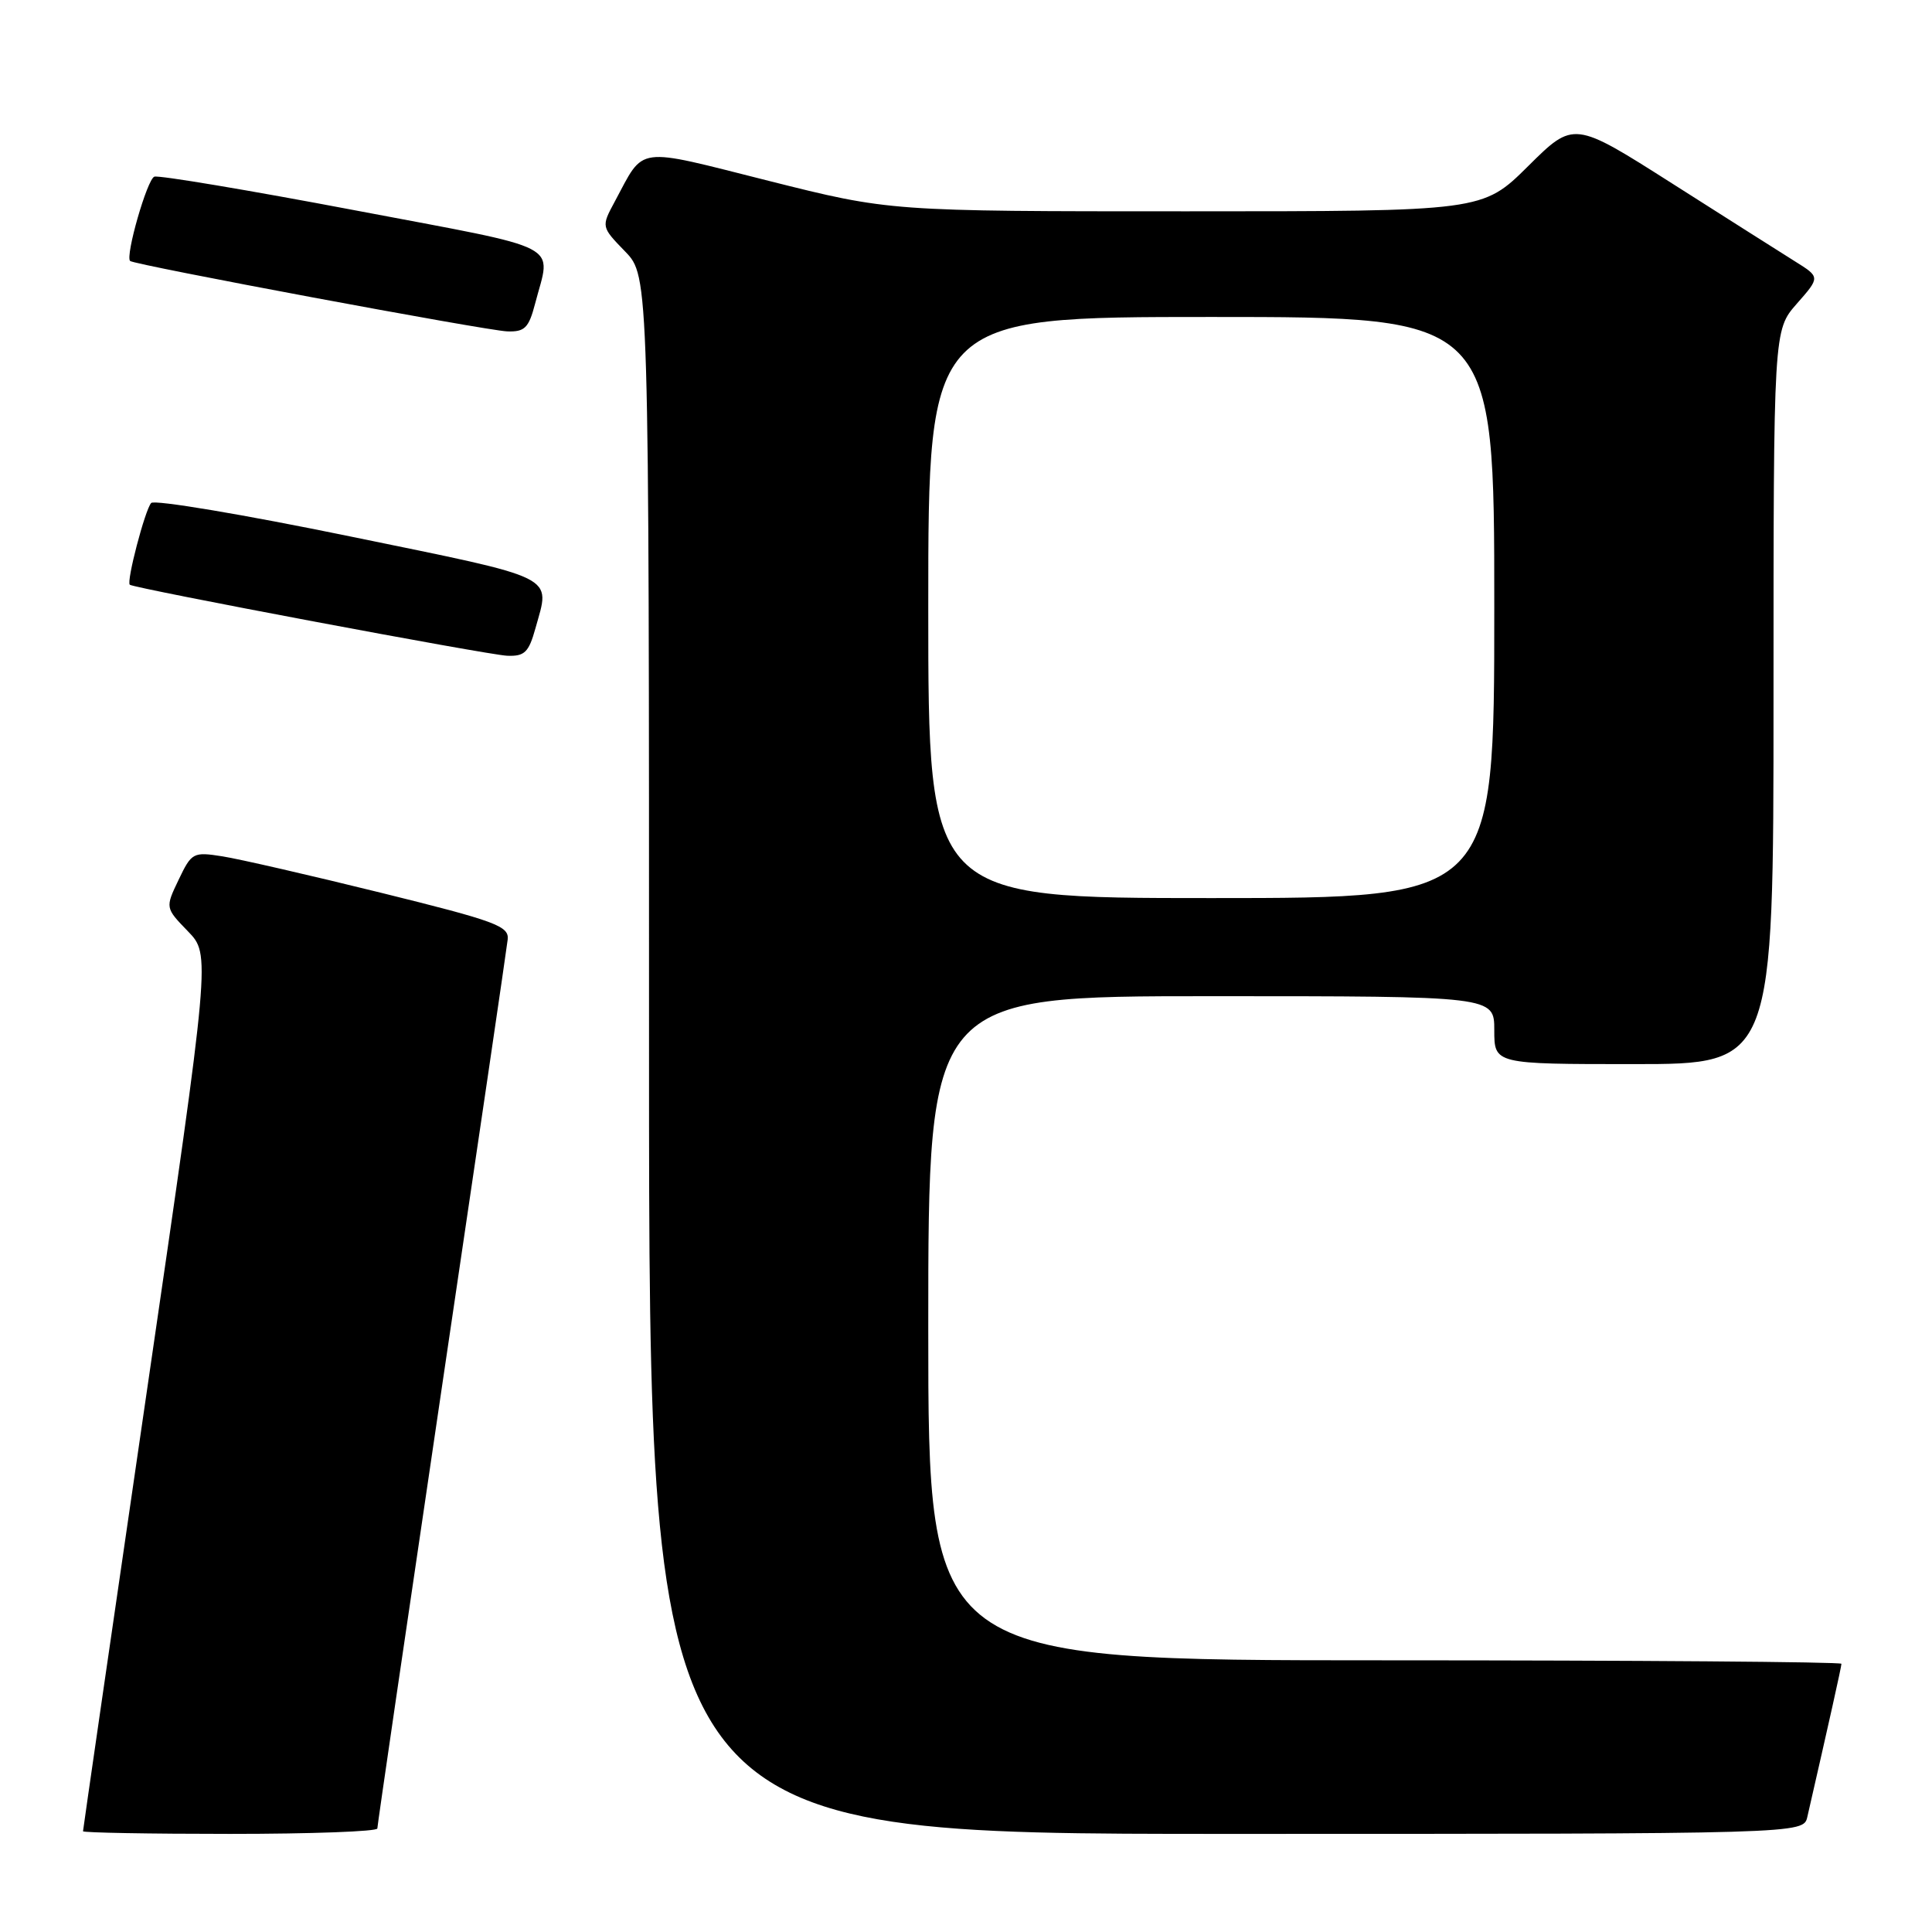 <?xml version="1.0" encoding="UTF-8" standalone="no"?>
<!DOCTYPE svg PUBLIC "-//W3C//DTD SVG 1.1//EN" "http://www.w3.org/Graphics/SVG/1.1/DTD/svg11.dtd" >
<svg xmlns="http://www.w3.org/2000/svg" xmlns:xlink="http://www.w3.org/1999/xlink" version="1.1" viewBox="0 0 256 256">
 <g >
 <path fill="currentColor"
d=" M 50.00 242.28 C 50.00 241.89 53.84 215.68 58.52 184.03 C 63.21 152.39 67.15 125.60 67.27 124.50 C 67.48 122.71 65.72 122.06 50.50 118.30 C 41.15 115.99 31.69 113.82 29.47 113.47 C 25.59 112.86 25.39 112.97 23.67 116.57 C 21.89 120.29 21.89 120.29 24.90 123.40 C 27.90 126.50 27.90 126.50 19.45 184.40 C 14.80 216.25 11.00 242.46 11.00 242.65 C 11.00 242.84 19.77 243.00 30.50 243.00 C 41.23 243.00 50.00 242.68 50.00 242.28 Z  M 239.48 240.75 C 242.28 228.54 244.00 220.84 244.00 220.46 C 244.00 220.21 216.78 220.00 183.50 220.00 C 123.00 220.00 123.00 220.00 123.00 176.00 C 123.00 132.00 123.00 132.00 160.50 132.00 C 198.00 132.00 198.00 132.00 198.00 136.50 C 198.00 141.00 198.00 141.00 216.50 141.00 C 235.00 141.00 235.00 141.00 235.00 92.38 C 235.00 43.76 235.00 43.76 238.09 40.24 C 241.19 36.72 241.19 36.72 237.84 34.63 C 236.00 33.48 228.66 28.82 221.52 24.28 C 208.53 16.02 208.53 16.02 202.49 22.01 C 196.45 28.00 196.45 28.00 157.18 28.00 C 117.91 28.00 117.91 28.00 101.84 23.96 C 83.96 19.46 85.47 19.26 81.46 26.71 C 79.66 30.05 79.66 30.05 82.83 33.32 C 86.00 36.60 86.00 36.60 86.00 139.80 C 86.00 243.00 86.00 243.00 162.48 243.00 C 238.96 243.00 238.96 243.00 239.48 240.75 Z  M 70.95 83.25 C 72.92 76.14 74.29 76.81 46.40 71.08 C 32.31 68.18 20.45 66.19 20.03 66.65 C 19.21 67.57 16.72 77.09 17.20 77.48 C 17.82 77.97 64.62 86.78 67.20 86.89 C 69.51 86.98 70.06 86.45 70.95 83.25 Z  M 70.90 40.25 C 73.02 32.06 75.24 33.22 47.00 27.86 C 32.98 25.20 21.03 23.20 20.45 23.41 C 19.50 23.75 16.58 33.91 17.24 34.58 C 17.76 35.09 64.49 43.82 67.21 43.91 C 69.53 43.99 70.06 43.46 70.90 40.25 Z  M 123.00 80.50 C 123.00 42.00 123.00 42.00 160.50 42.00 C 198.00 42.00 198.00 42.00 198.00 80.50 C 198.00 119.00 198.00 119.00 160.50 119.00 C 123.00 119.00 123.00 119.00 123.00 80.50 Z "/>
</g>
</svg>